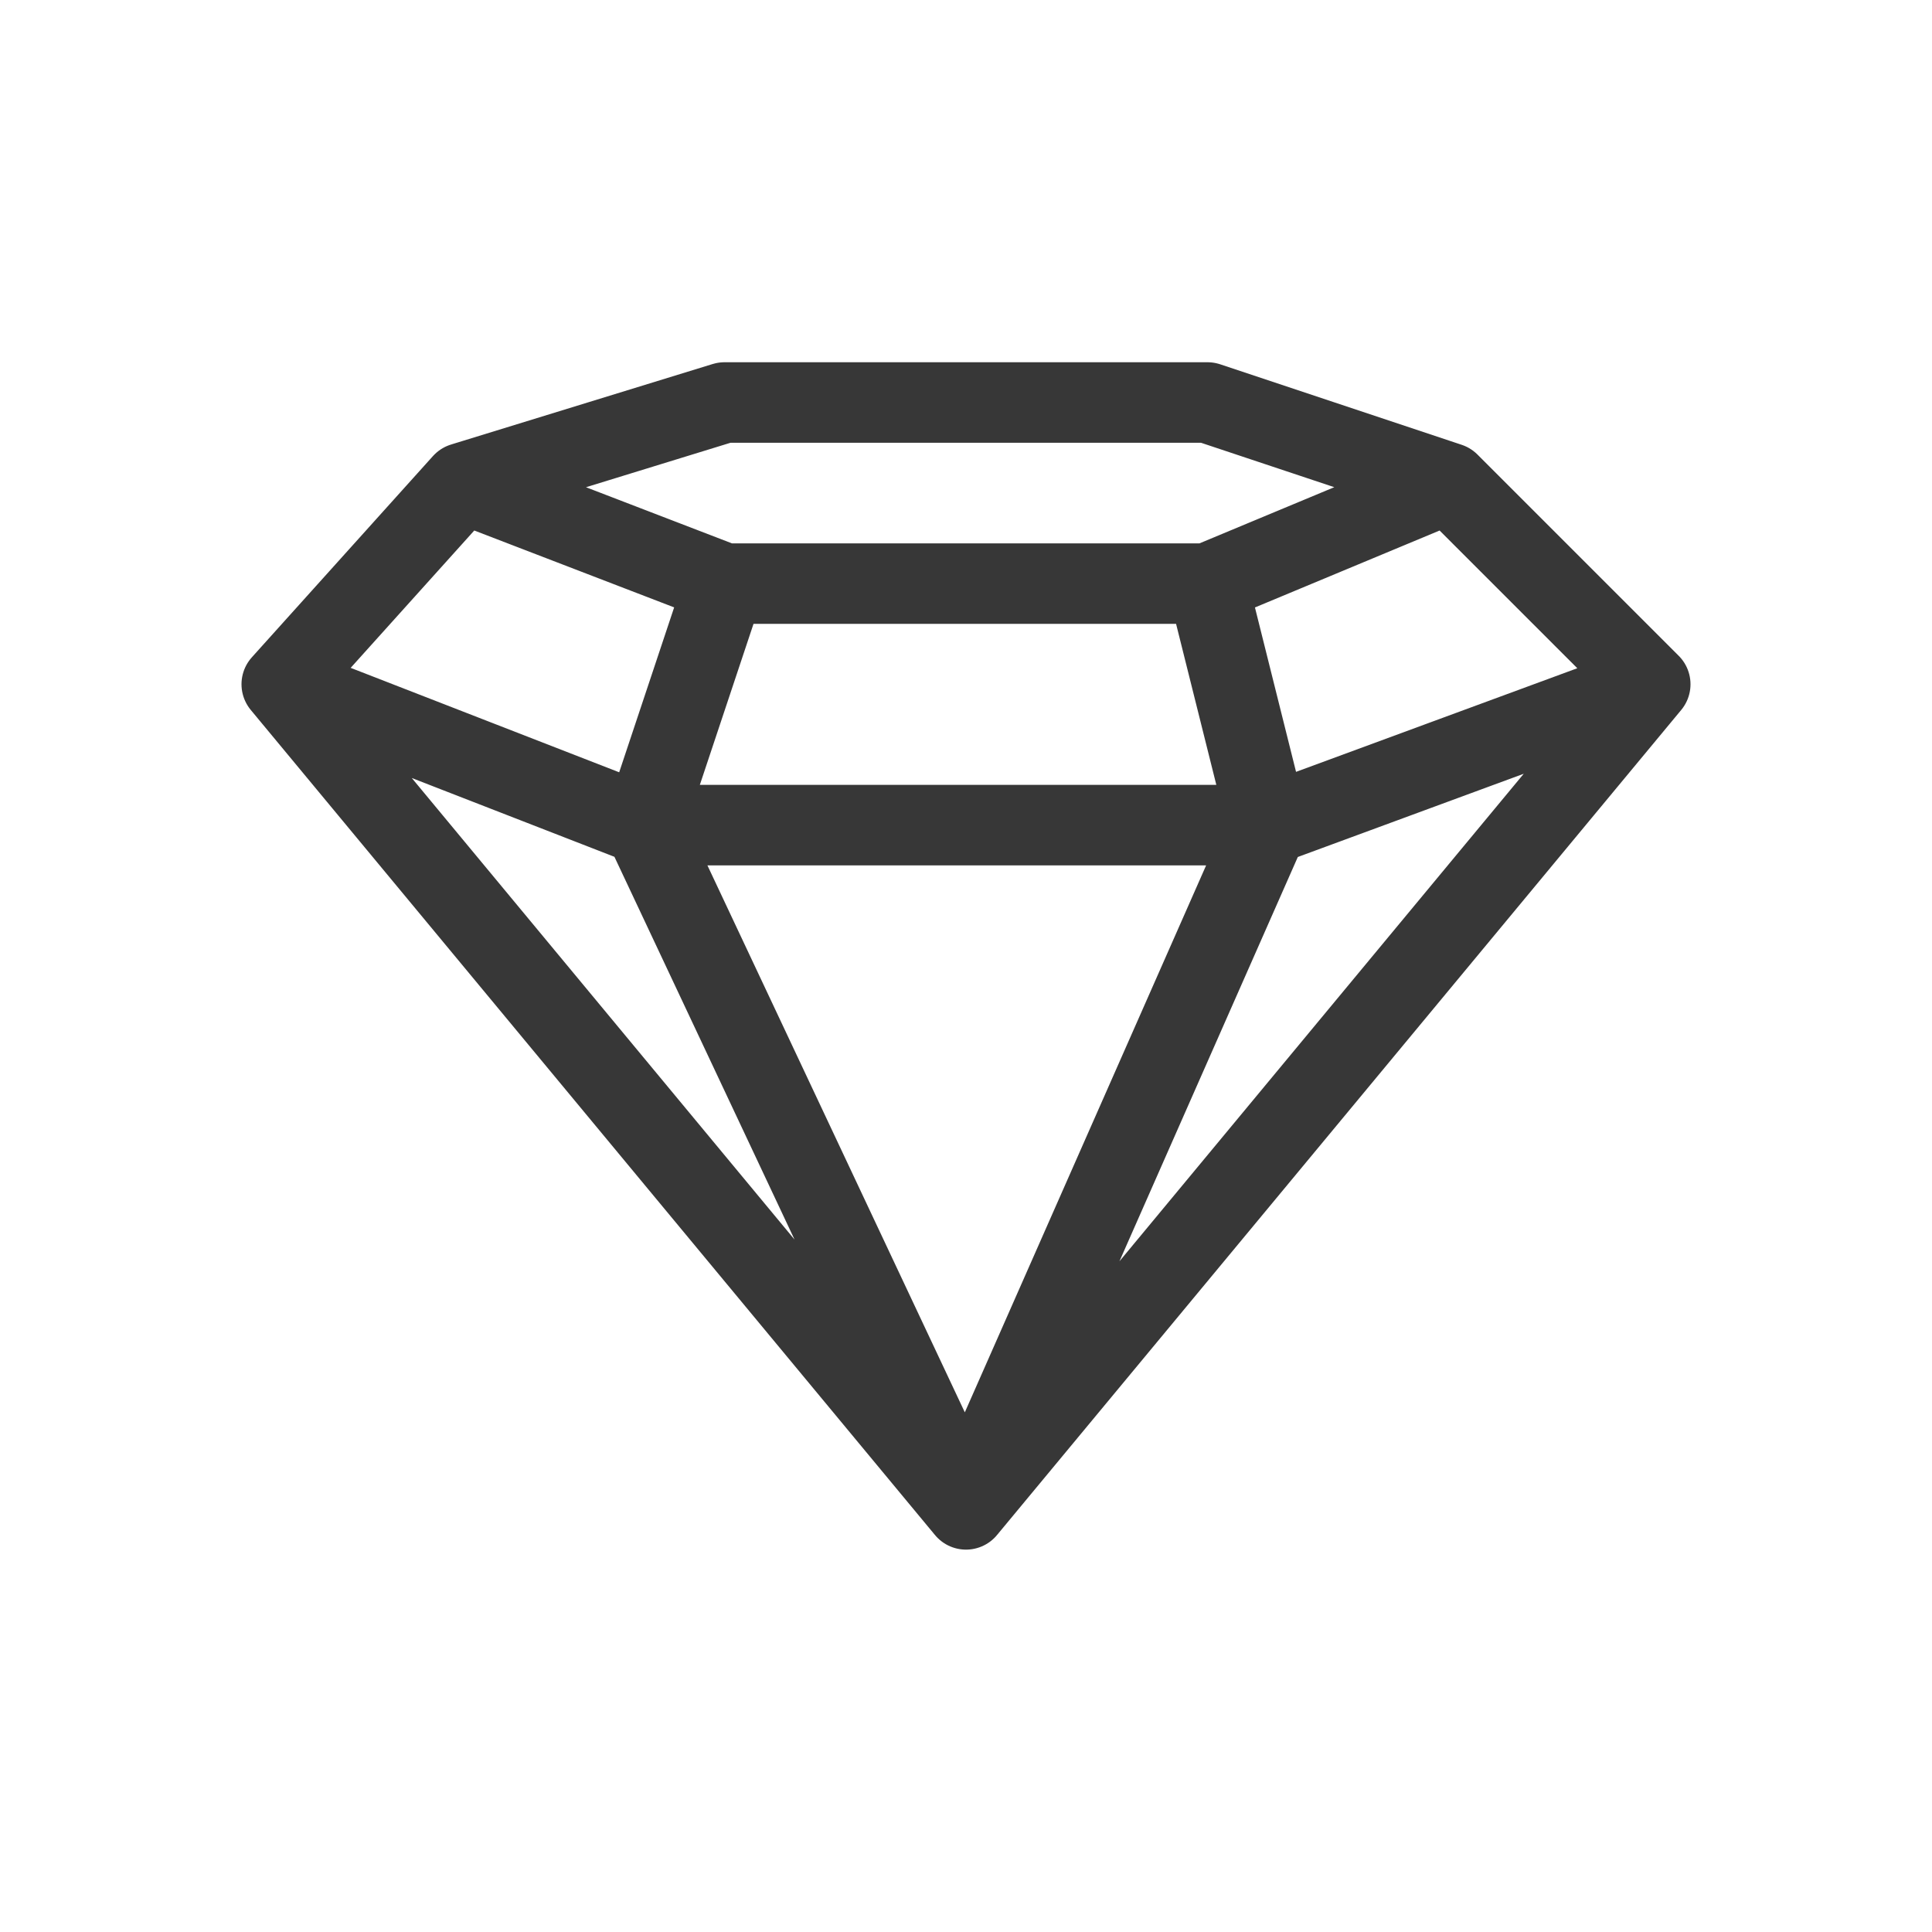 <svg width="48" height="48" viewBox="0 0 48 48" fill="none" xmlns="http://www.w3.org/2000/svg">
<path d="M24 37.5L7 17M24 37.5L41 17M24 37.5L31.5 20.5M24 37.5L16 20.5M7 17L11.5 12M7 17L16 20.5M11.5 12L18 10H30L36 12M11.5 12L18 14.5M36 12L30 14.5M36 12L41 17M30 14.5H18M30 14.5L31.5 20.5M18 14.5L16 20.5M16 20.5H31.5M31.5 20.5L41 17" stroke="#373737" stroke-width="2" stroke-linecap="round" stroke-linejoin="round"/>
</svg>
